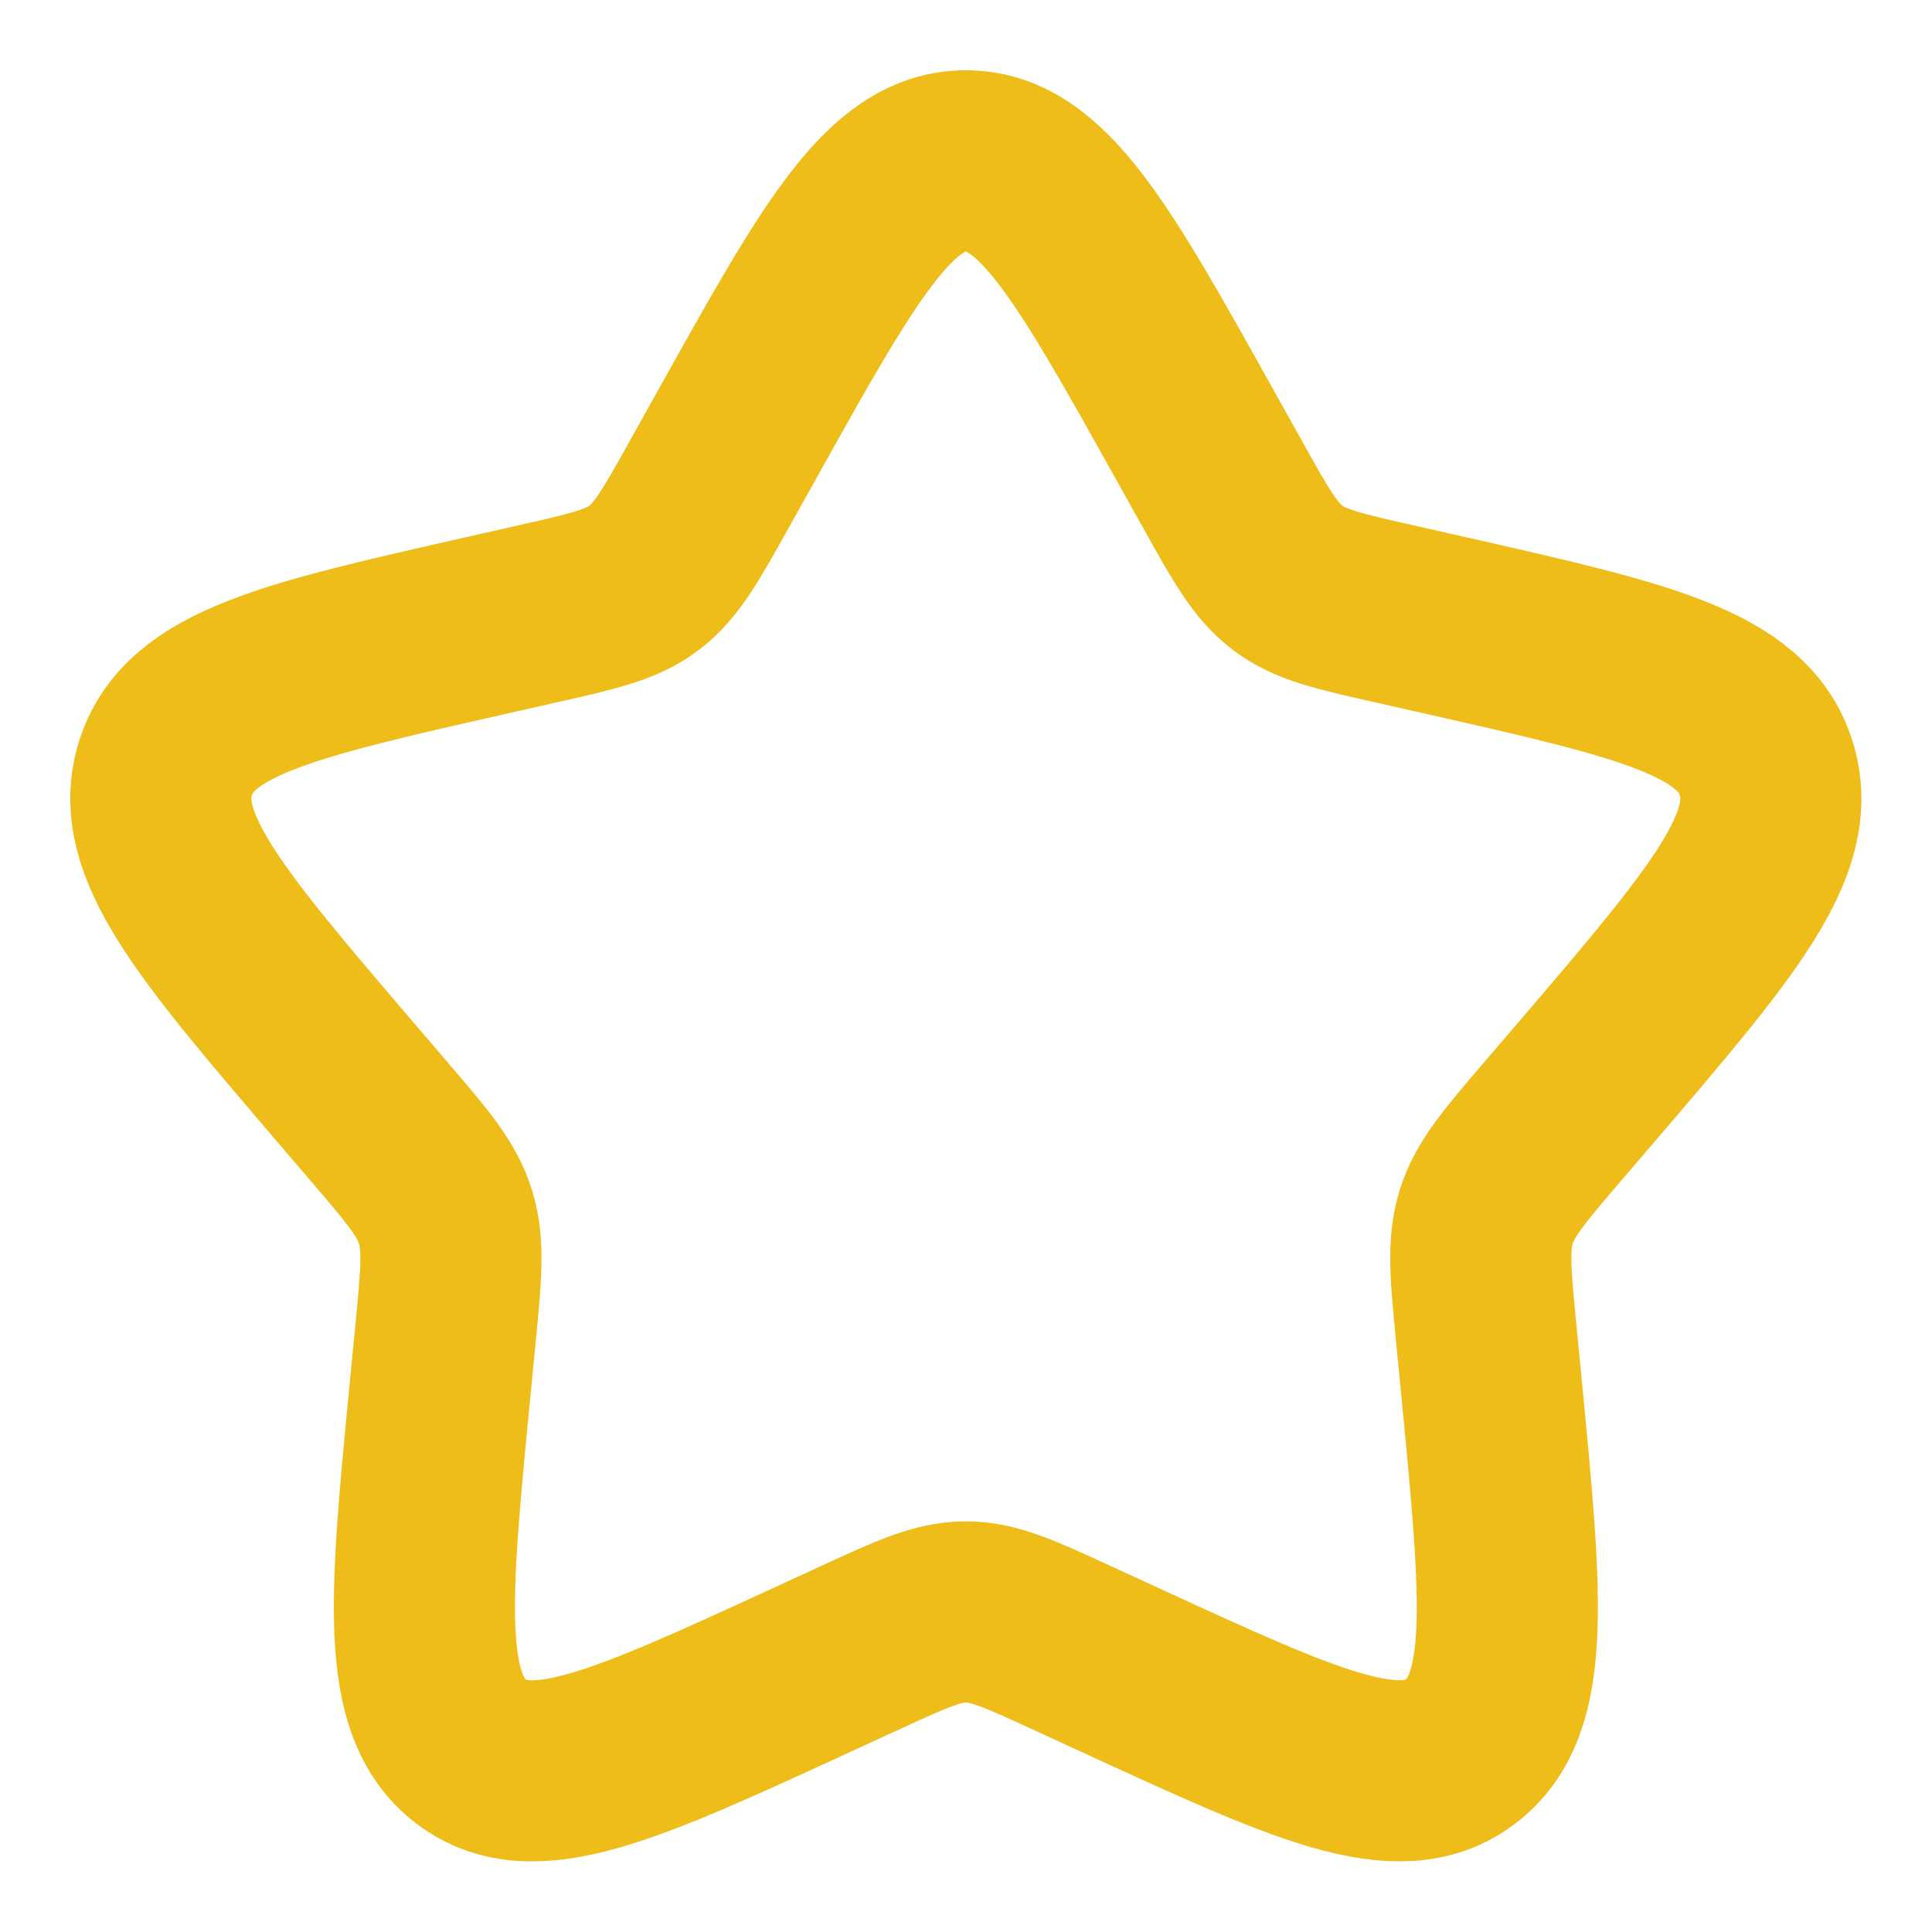 <svg width="16" height="16" viewBox="0 0 16 16" fill="none" xmlns="http://www.w3.org/2000/svg">
<path d="M6.101 3.604C6.946 2.089 7.368 1.332 7.999 1.332C8.63 1.332 9.052 2.089 9.897 3.604L10.116 3.996C10.355 4.427 10.476 4.642 10.662 4.784C10.849 4.926 11.082 4.979 11.549 5.084L11.973 5.18C13.613 5.551 14.432 5.737 14.627 6.364C14.822 6.991 14.264 7.645 13.146 8.952L12.856 9.29C12.539 9.661 12.38 9.847 12.308 10.077C12.237 10.307 12.261 10.555 12.309 11.05L12.353 11.501C12.521 13.246 12.606 14.118 12.095 14.505C11.585 14.893 10.817 14.539 9.282 13.833L8.884 13.65C8.448 13.449 8.23 13.349 7.999 13.349C7.768 13.349 7.55 13.449 7.114 13.65L6.716 13.833C5.181 14.539 4.413 14.893 3.903 14.506C3.392 14.118 3.476 13.246 3.645 11.501L3.689 11.051C3.737 10.555 3.761 10.307 3.689 10.077C3.618 9.847 3.459 9.661 3.142 9.291L2.852 8.952C1.734 7.645 1.176 6.991 1.37 6.364C1.566 5.737 2.386 5.551 4.026 5.18L4.45 5.084C4.916 4.979 5.148 4.926 5.336 4.784C5.522 4.642 5.642 4.427 5.882 3.996L6.101 3.604Z" stroke="#EFBD1A" stroke-width="1.5"/>
</svg>
